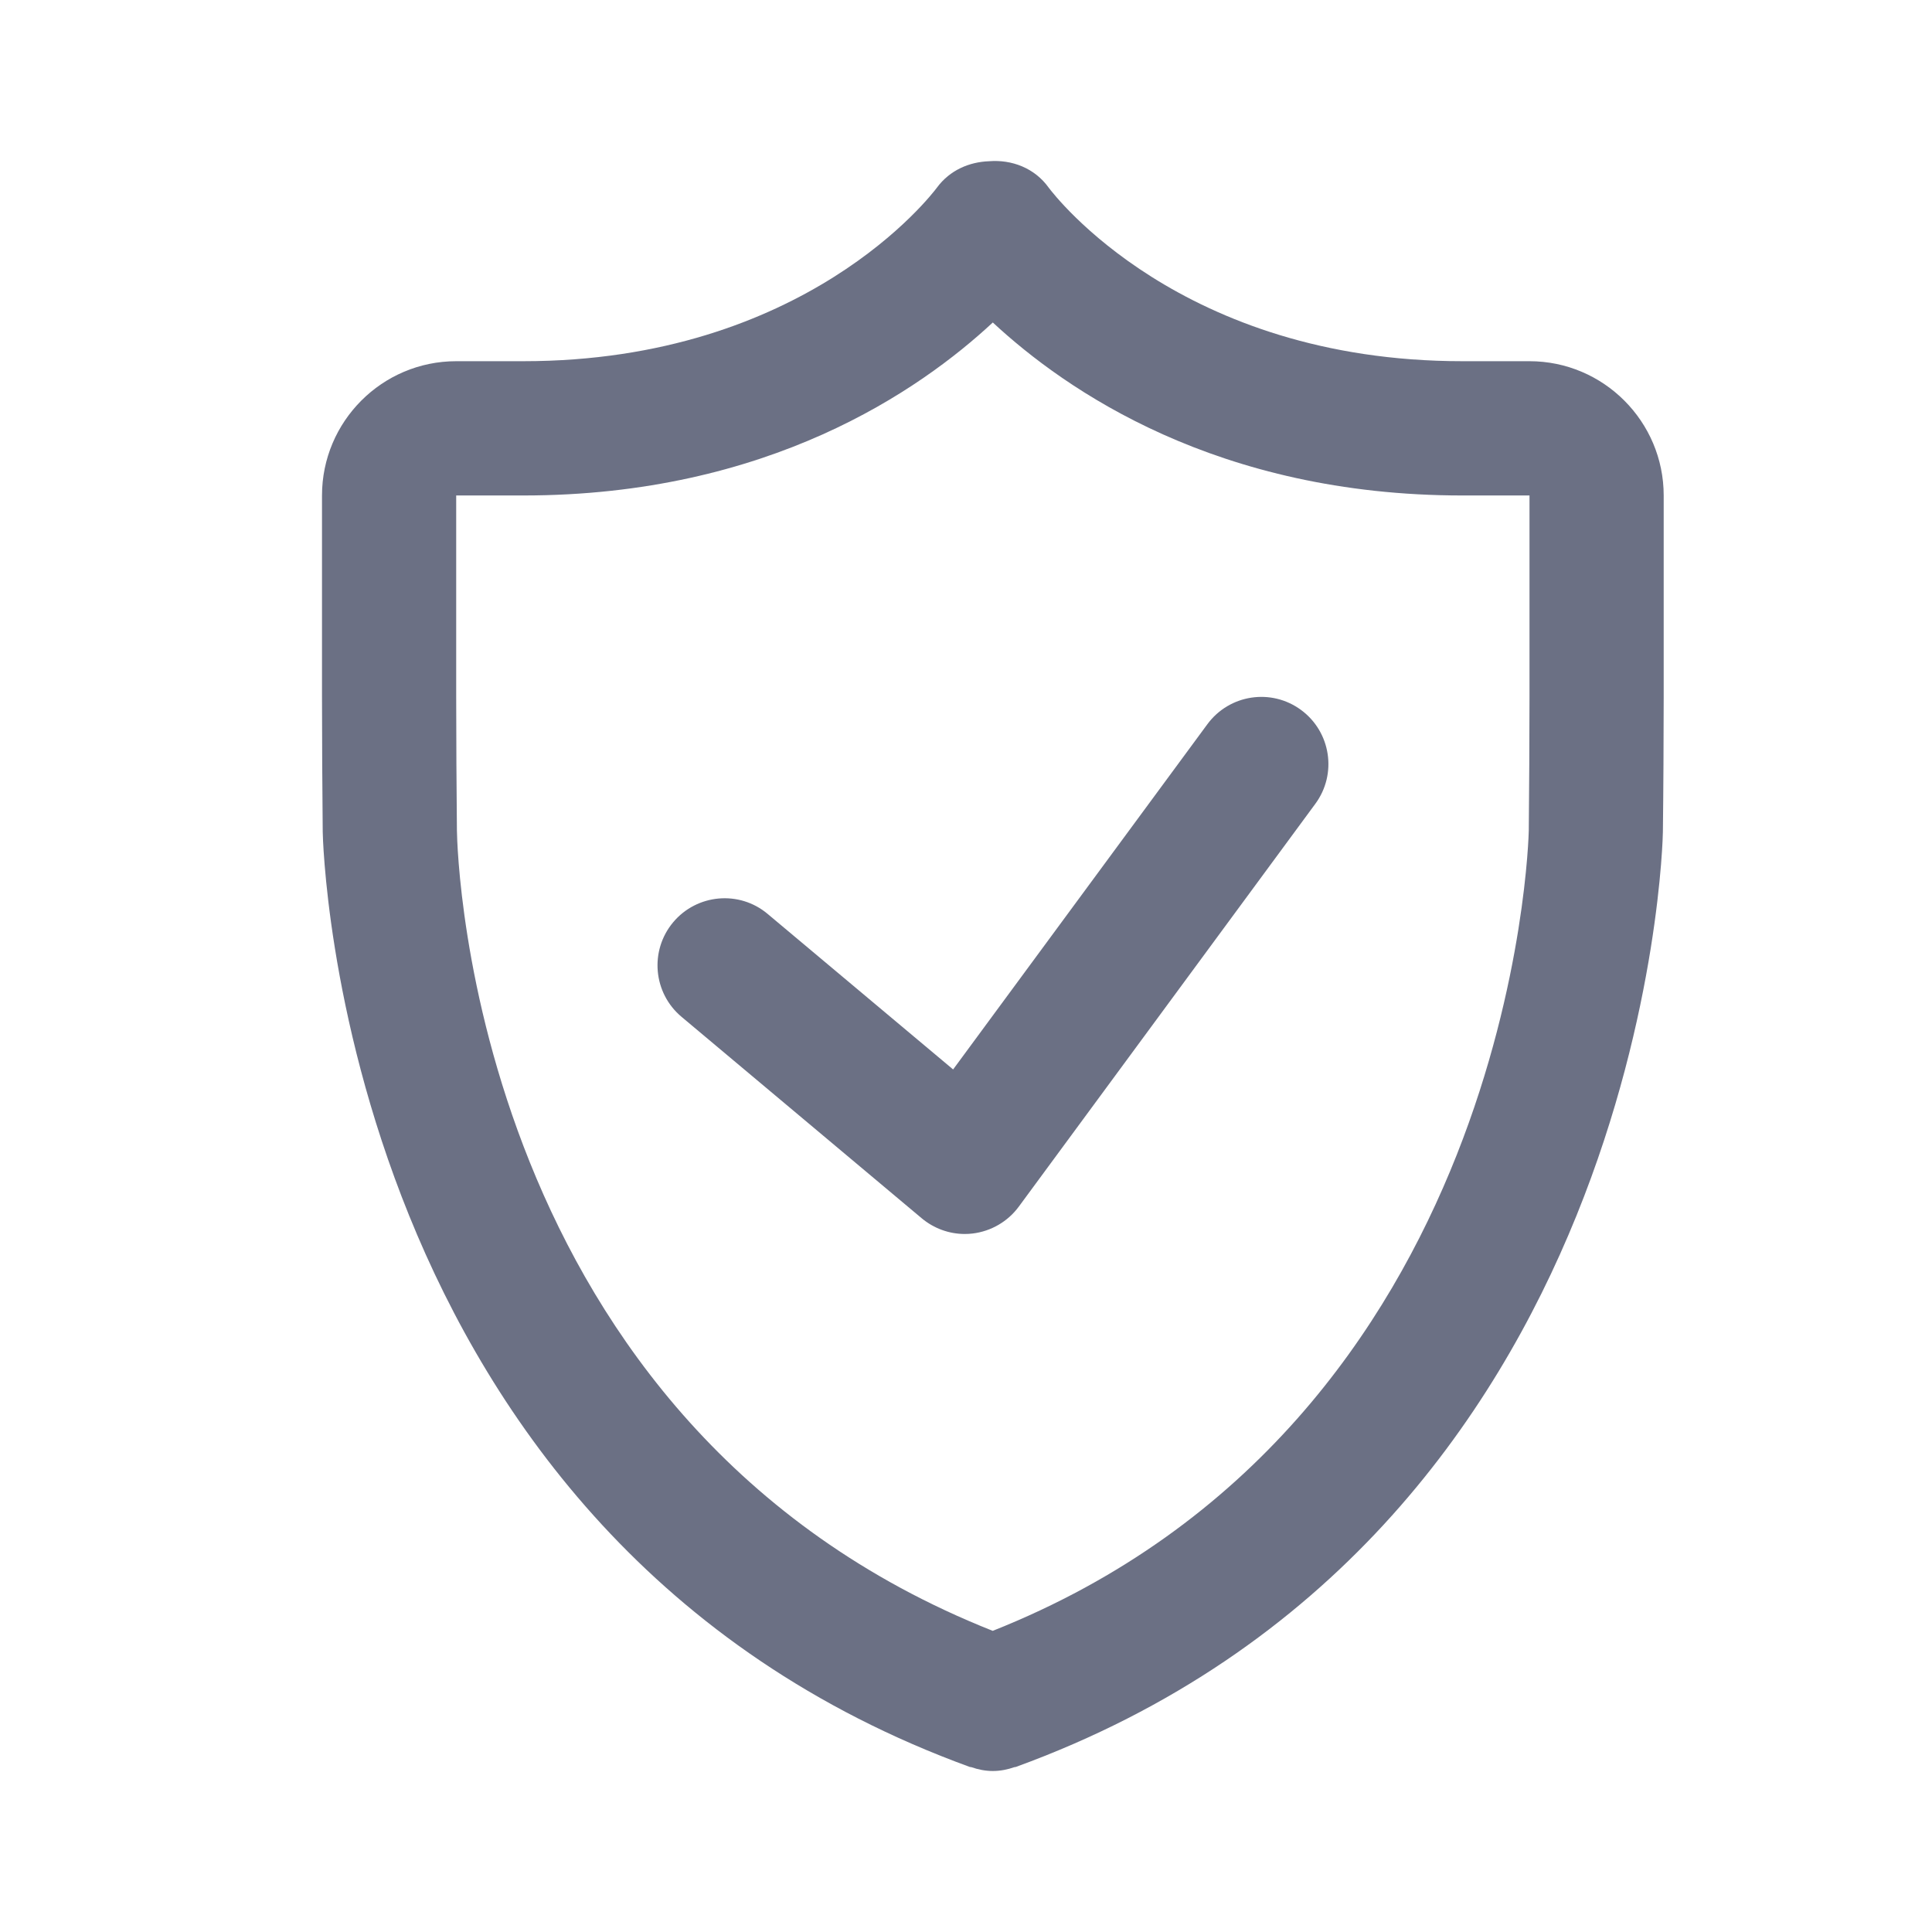 <svg width="24" height="24" viewBox="0 0 24 24" fill="none" xmlns="http://www.w3.org/2000/svg">
<path fill-rule="evenodd" clip-rule="evenodd" d="M20.657 10.334C20.657 10.421 20.473 19.09 12.618 21.95C12.613 21.951 12.607 21.951 12.602 21.952C12.516 21.982 12.426 22 12.333 22C12.241 22 12.151 21.982 12.065 21.952C12.059 21.951 12.054 21.951 12.048 21.95C4.193 19.09 4.01 10.421 4.009 10.334C4.004 9.872 4 9.118 4 8.657V6.155C4 5.236 4.747 4.487 5.667 4.487H6.5C10 4.487 11.576 2.416 11.641 2.328C11.799 2.115 12.039 2.012 12.285 2.003C12.567 1.98 12.852 2.086 13.028 2.332C13.091 2.416 14.667 4.487 18.167 4.487H19C19.919 4.487 20.667 5.236 20.667 6.155V8.657C20.667 9.118 20.663 9.872 20.657 10.334ZM19 6.155H18.167C15.122 6.155 13.242 4.85 12.333 4.006C11.425 4.85 9.545 6.155 6.5 6.155H5.667V8.657C5.667 9.113 5.671 9.86 5.676 10.316C5.68 10.619 5.87 17.696 12.332 20.259C18.823 17.681 18.99 10.39 18.991 10.316C18.996 9.86 19 9.113 19 8.657V6.155ZM12.656 14.989C12.52 15.174 12.312 15.295 12.084 15.323C12.051 15.327 12.018 15.329 11.985 15.329C11.79 15.329 11.601 15.26 11.45 15.134L8.467 12.632C8.113 12.336 8.067 11.81 8.362 11.457C8.657 11.105 9.184 11.056 9.537 11.354L11.84 13.285L14.998 8.997C15.271 8.626 15.792 8.546 16.163 8.82C16.533 9.093 16.613 9.615 16.339 9.986L12.656 14.989Z" fill="#6B7084"/>
</svg>
